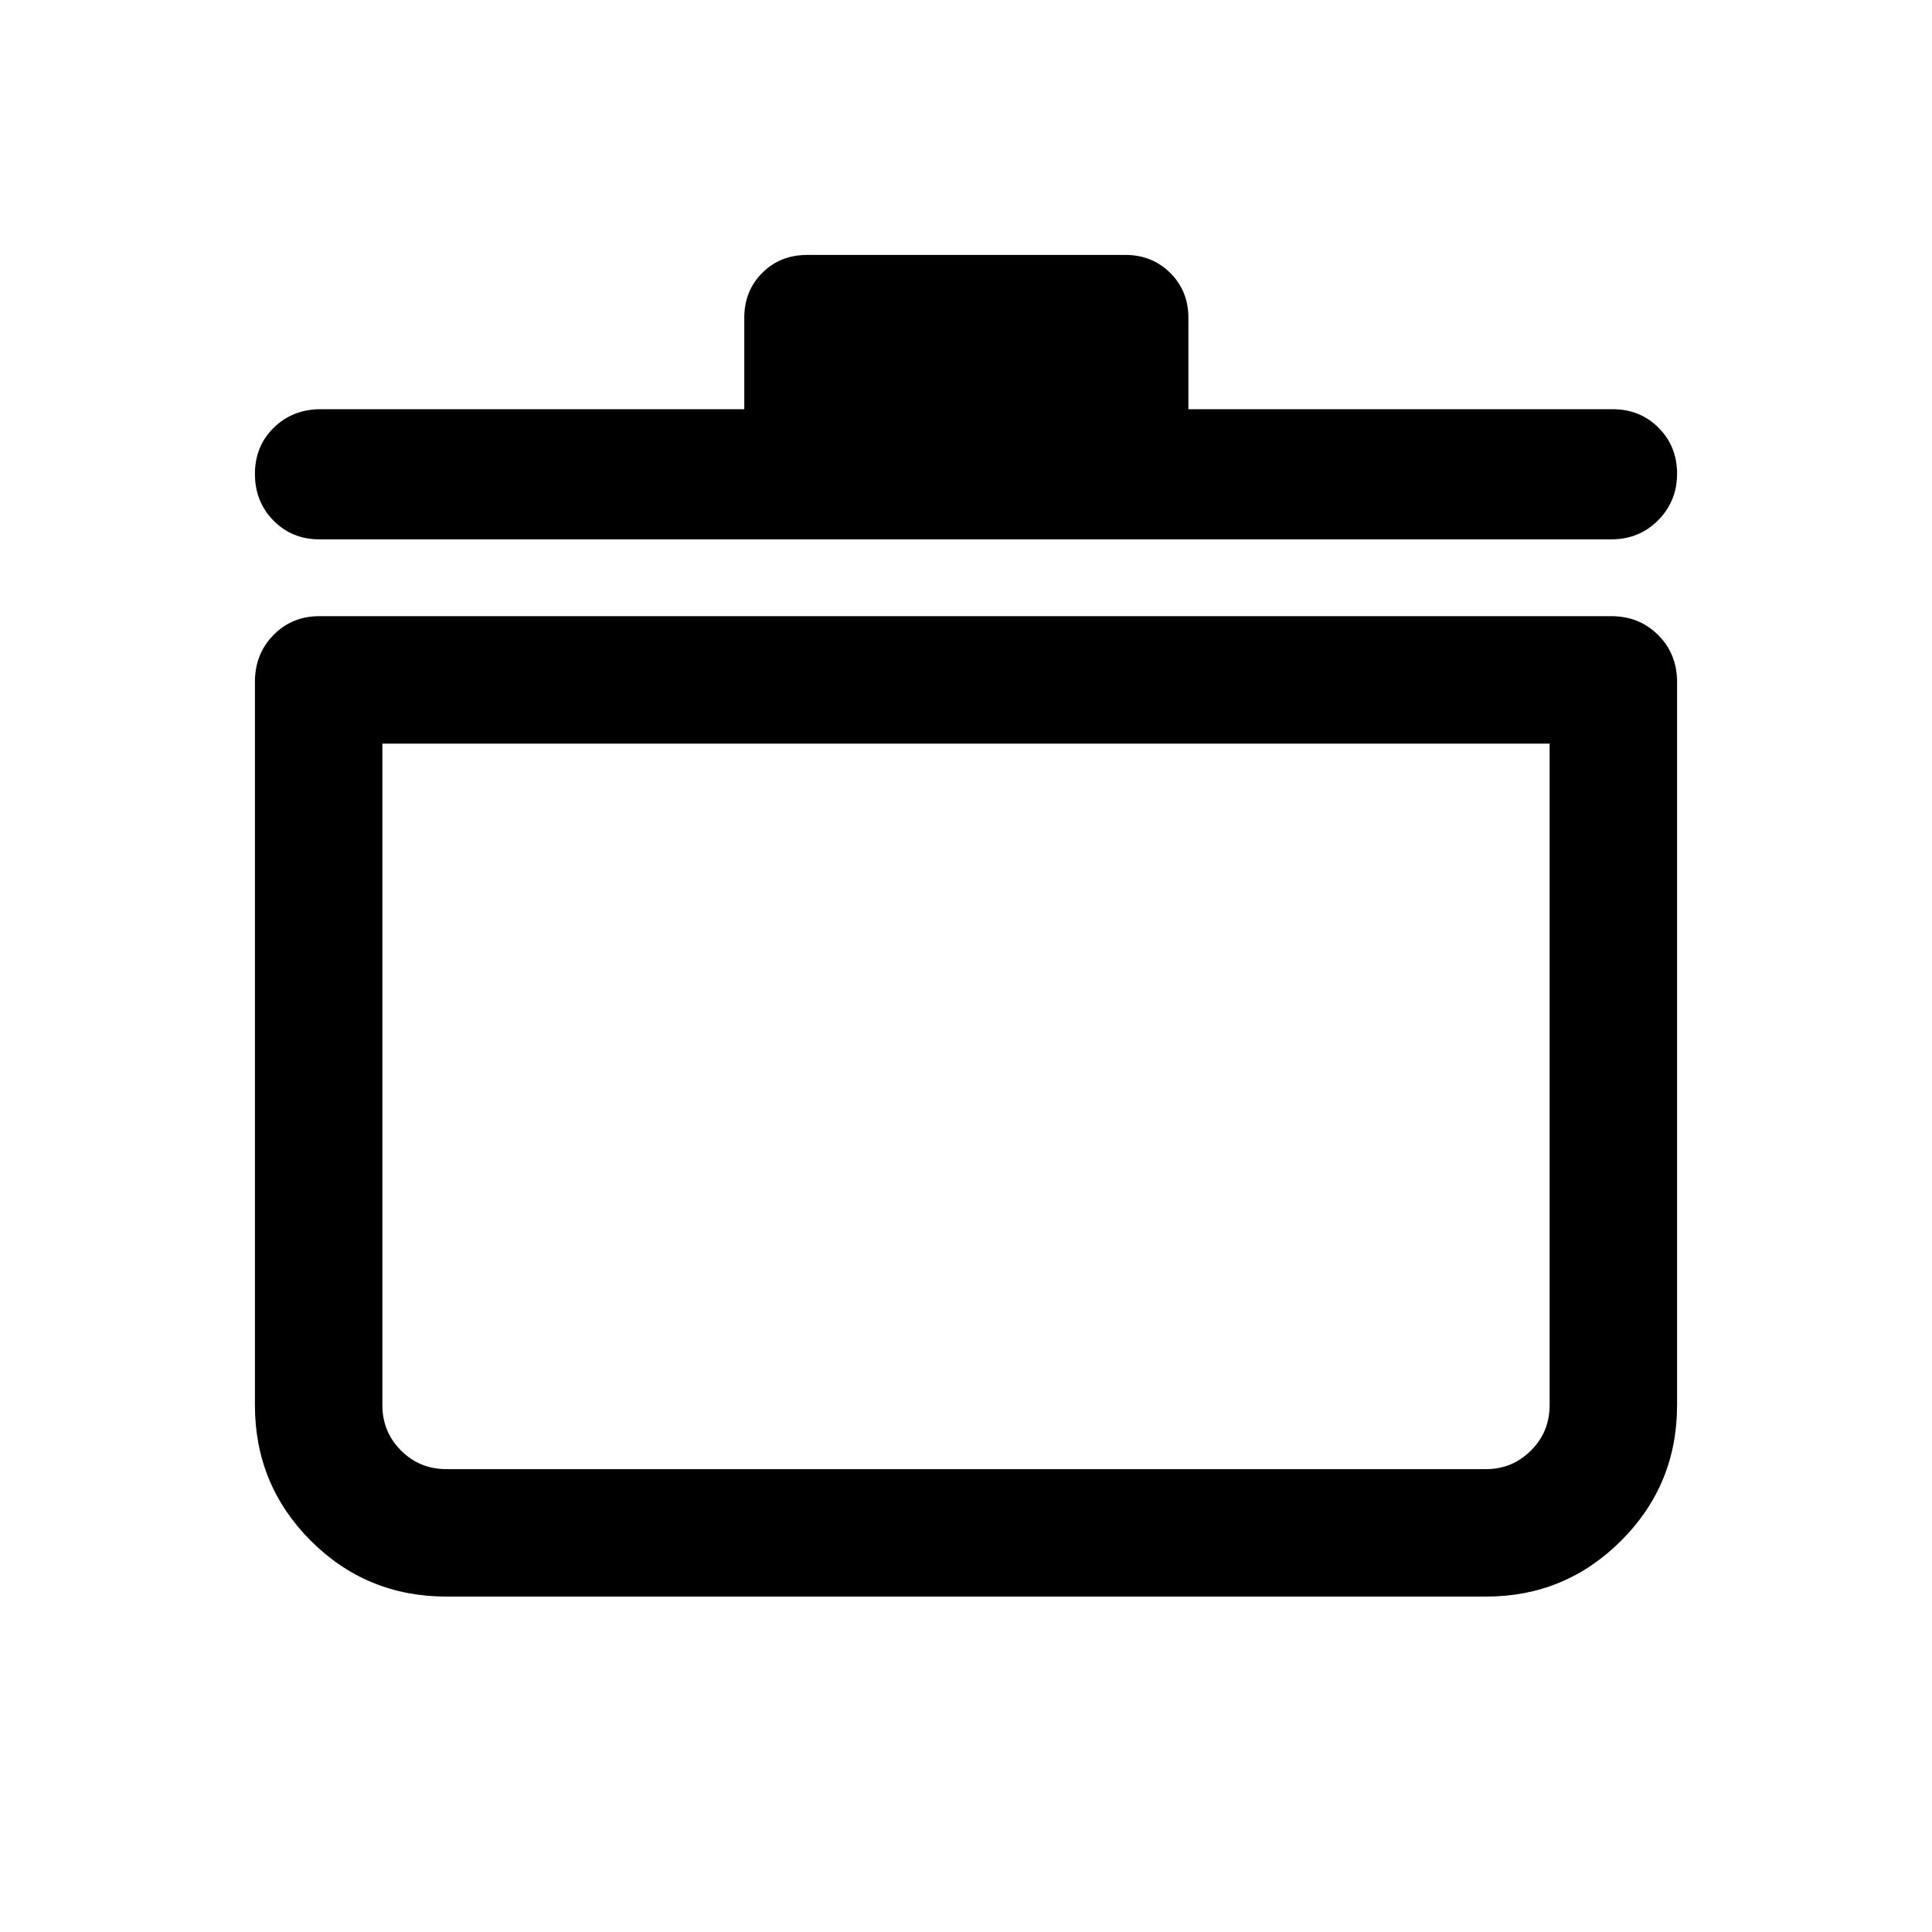 <svg xmlns="http://www.w3.org/2000/svg" height="40" viewBox="0 -960 960 960" width="40"><path d="M221.83-166.67q-39.65 0-67.41-27.75-27.75-27.76-27.75-67.41v-359.34q0-13.88 9.2-23.27 9.2-9.39 22.8-9.39h642q13.88 0 23.27 9.39 9.39 9.39 9.39 23.27v359.34q0 39.65-27.81 67.41-27.81 27.75-67.02 27.75H221.83ZM190-590.5v328.67q0 13.33 9.25 22.58 9.25 9.25 22.58 9.25H738.5q12.95 0 22.23-9.25 9.27-9.25 9.27-22.58V-590.5H190Zm179.83-166.17v-45.5q0-13.24 8.89-22.2 8.89-8.96 22.45-8.96h158q13.31 0 22.32 8.96t9.01 22.2v45.5h210.83q13.6 0 22.8 9.22 9.2 9.21 9.2 22.83 0 13.62-9.39 23.12-9.39 9.5-23.27 9.5h-642q-13.6 0-22.8-9.35-9.2-9.35-9.2-23.16 0-13.82 9.39-22.99 9.39-9.17 23.27-9.17h210.5Zm110.17 346Z"/></svg>